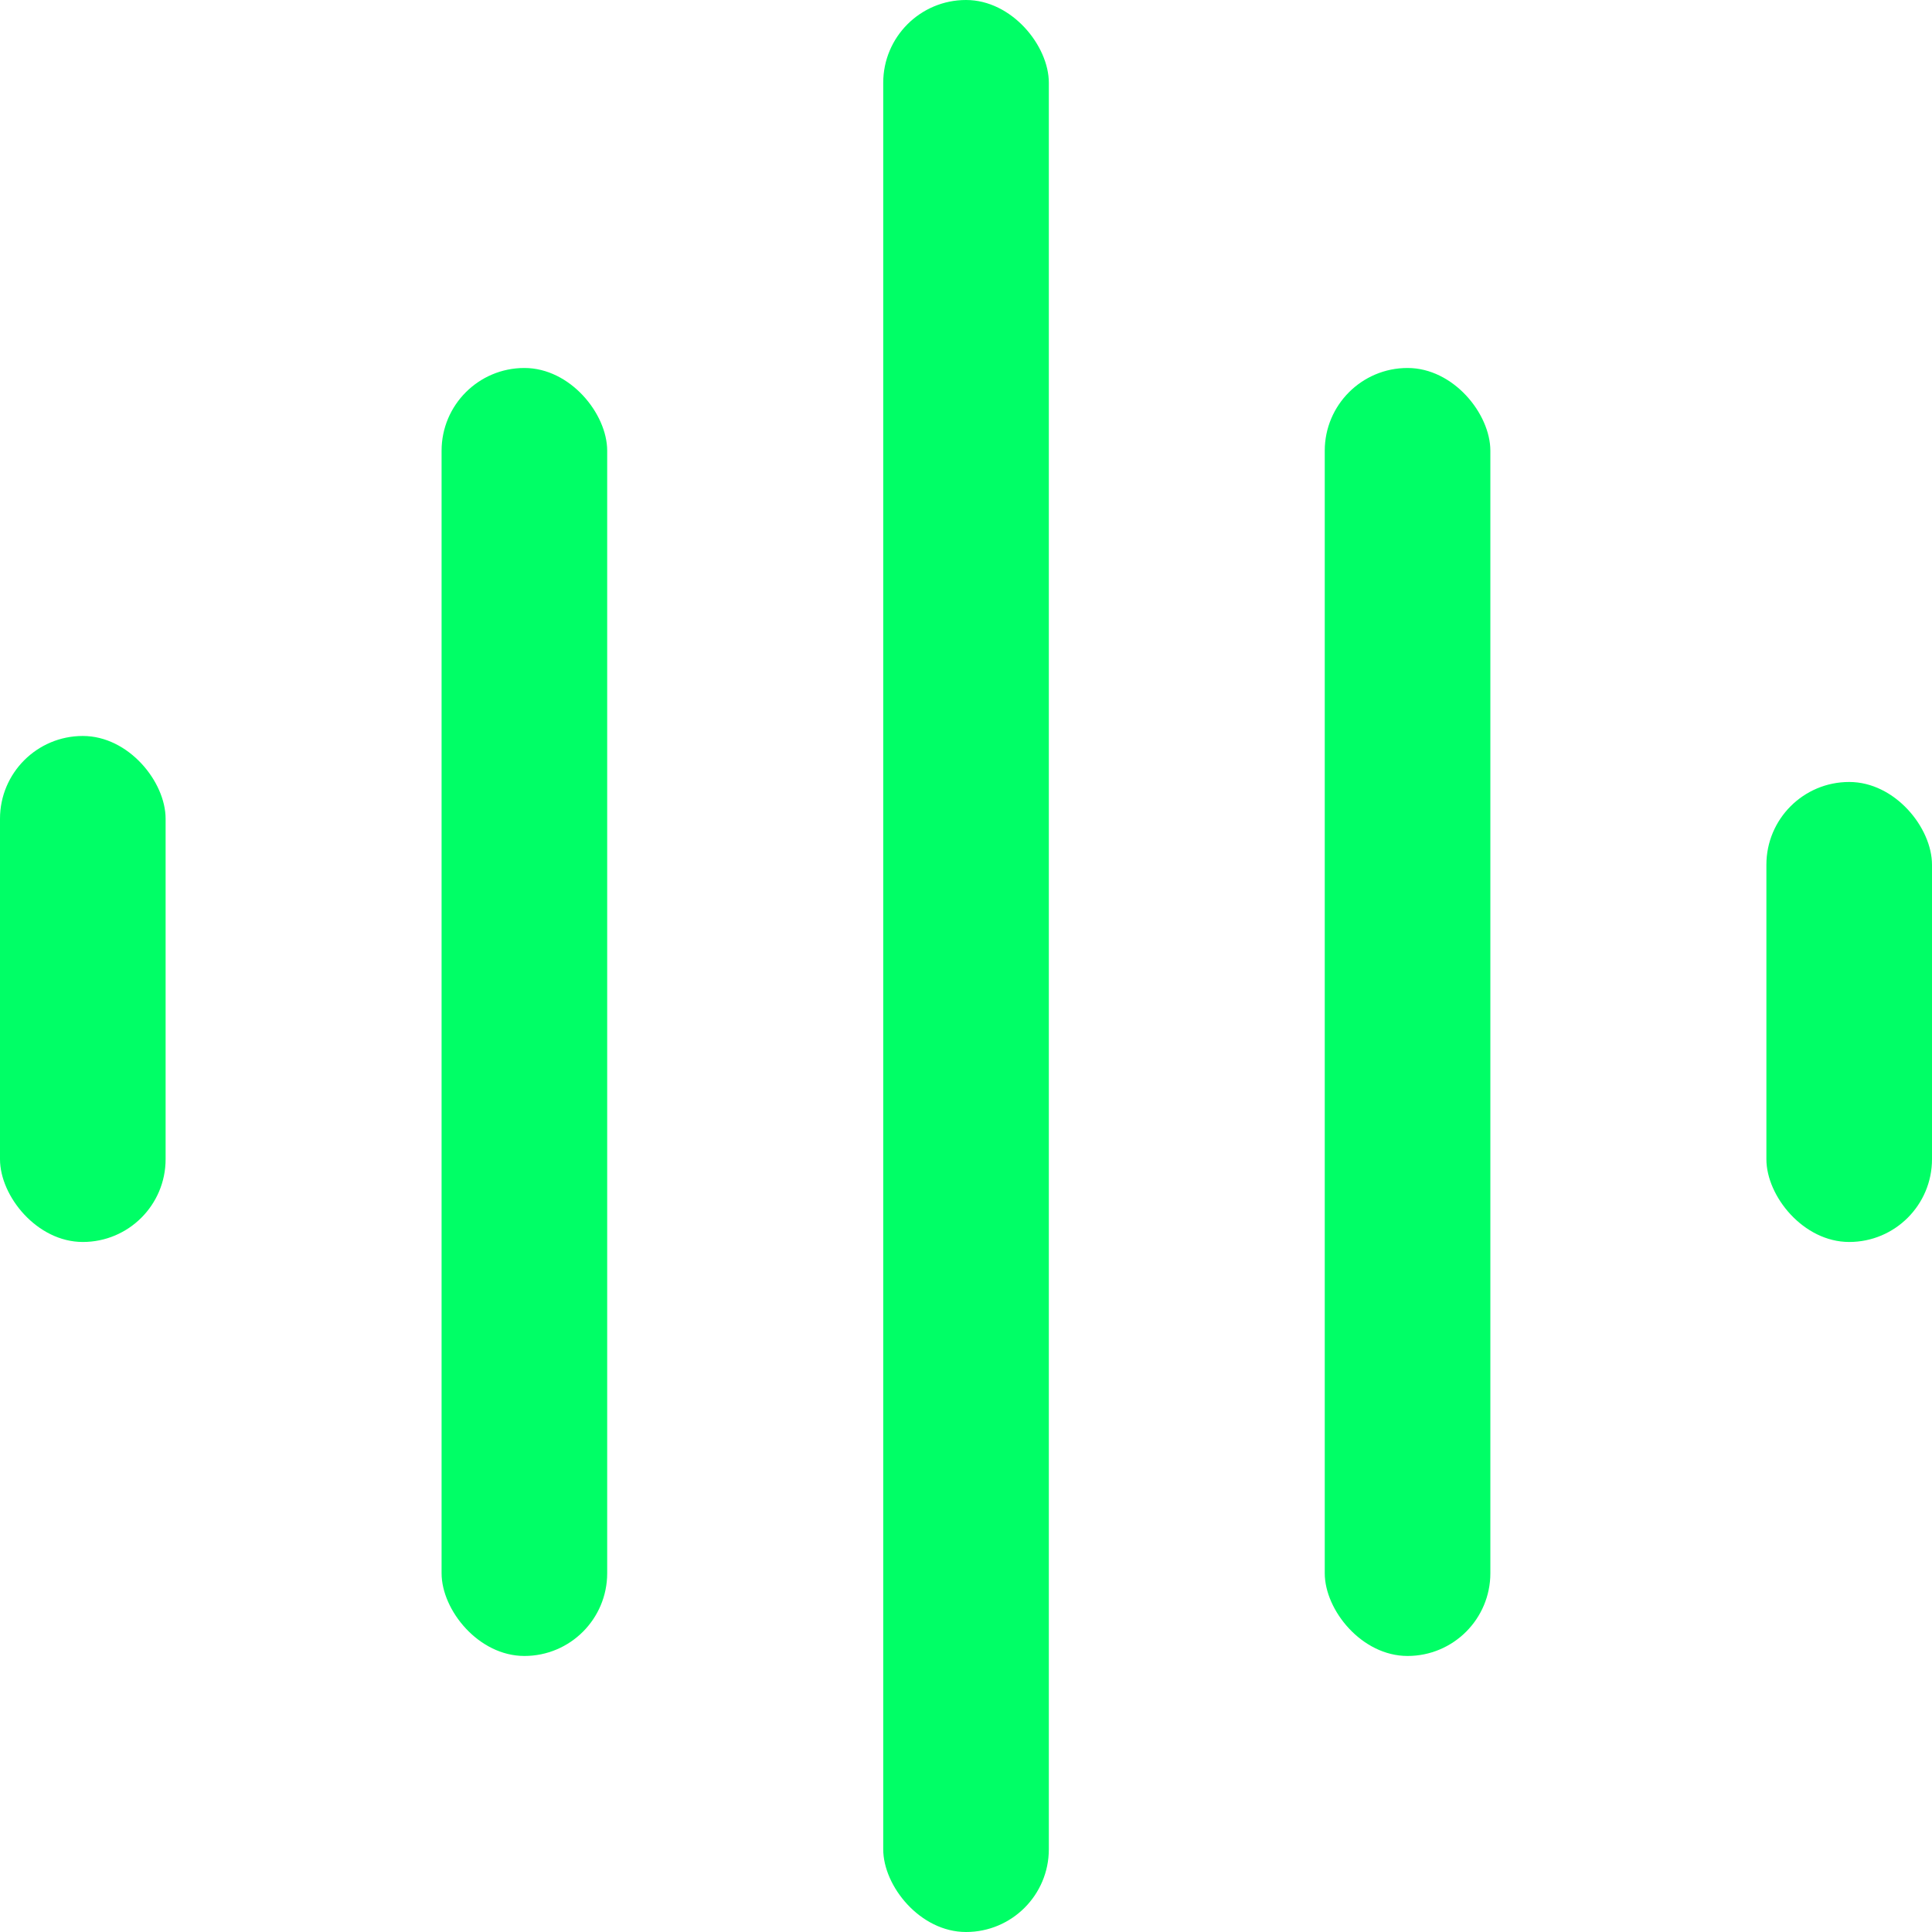 <svg width="32" height="32" viewBox="0 0 32 32" fill="none" xmlns="http://www.w3.org/2000/svg">
<rect x="21.942" y="6.095" width="2.743" height="21.333" rx="1.371" fill="#00FF66"/>
<rect x="7.314" y="6.095" width="2.743" height="21.333" rx="1.371" fill="#00FF66"/>
<rect x="29.257" y="12.952" width="2.743" height="7.619" rx="1.371" fill="#00FF66"/>
<rect y="12.19" width="2.743" height="8.381" rx="1.371" fill="#00FF66"/>
<rect x="14.629" width="2.743" height="32" rx="1.371" fill="#00FF66"/>
</svg>
